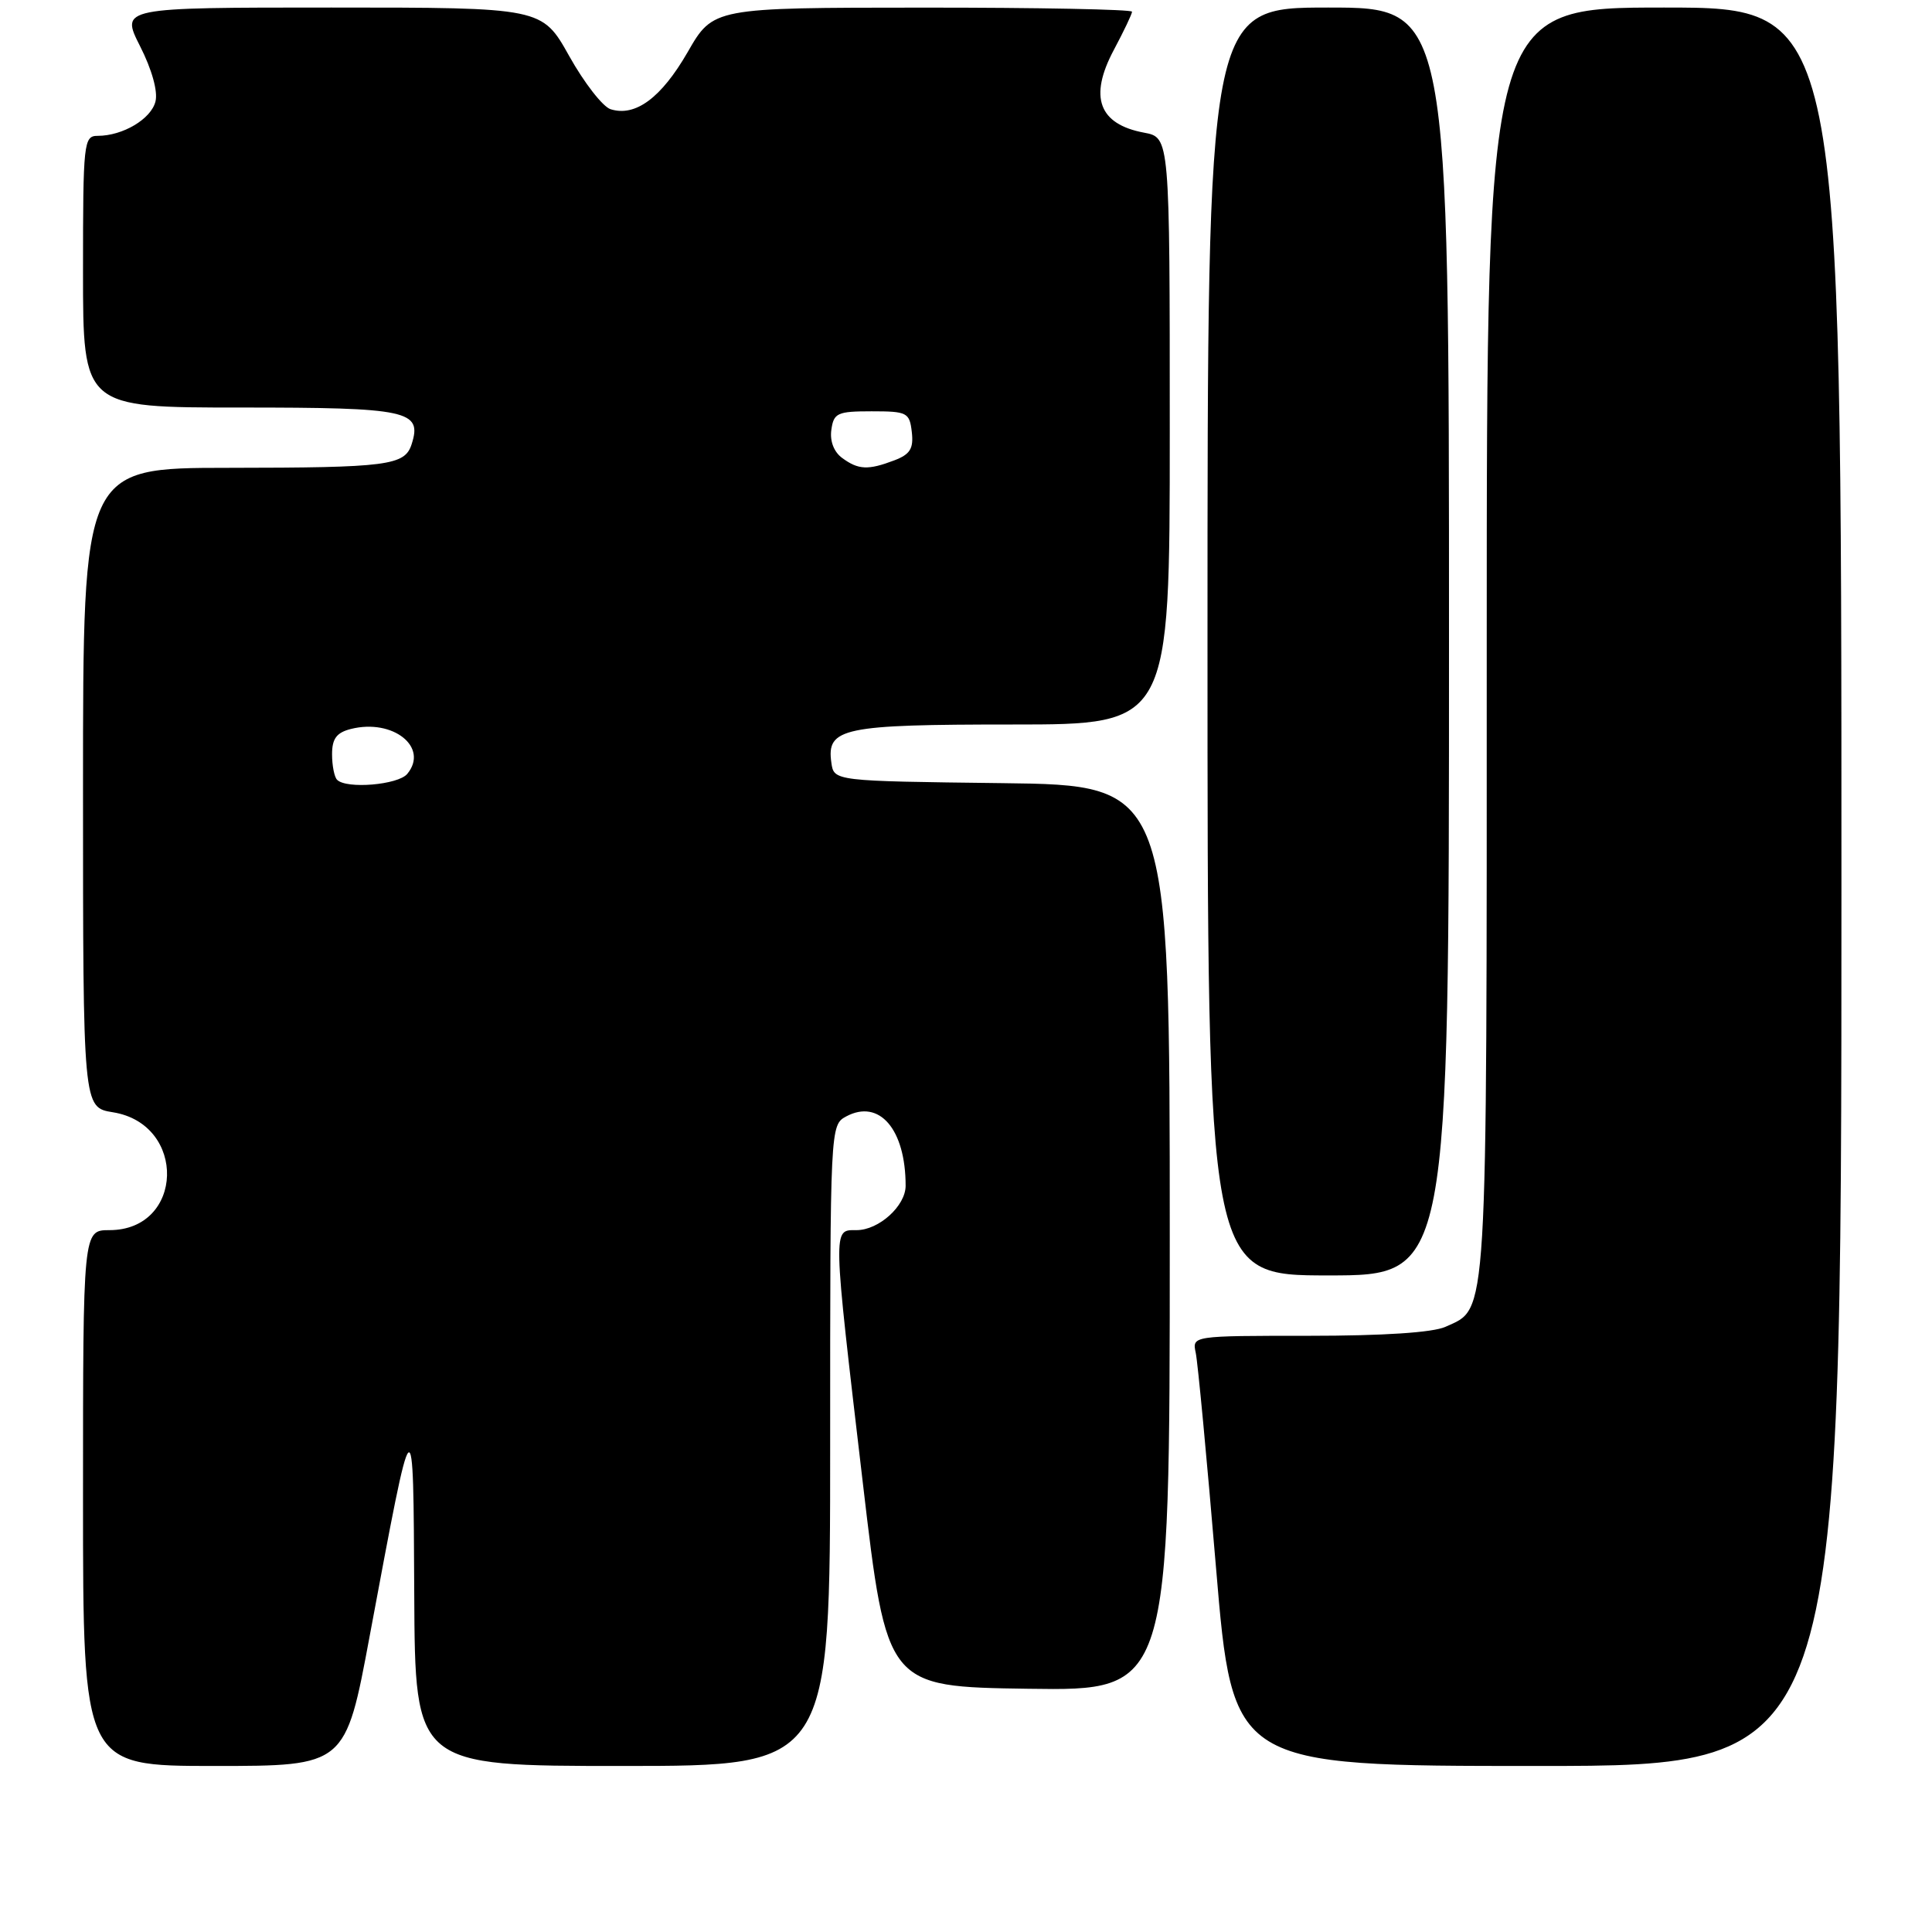 <?xml version="1.0" encoding="UTF-8" standalone="no"?>
<!DOCTYPE svg PUBLIC "-//W3C//DTD SVG 1.1//EN" "http://www.w3.org/Graphics/SVG/1.1/DTD/svg11.dtd" >
<svg xmlns="http://www.w3.org/2000/svg" xmlns:xlink="http://www.w3.org/1999/xlink" version="1.1" viewBox="0 0 256 256">
 <g >
 <path fill="currentColor"
d=" M 48.99 216.75 C 54.87 185.27 54.76 185.37 54.89 211.25 C 55.00 234.00 55.00 234.00 82.50 234.00 C 110.00 234.00 110.00 234.00 110.00 191.54 C 110.00 149.25 110.01 149.07 112.13 147.93 C 116.52 145.58 120.00 149.64 120.00 157.12 C 120.00 159.79 116.45 163.00 113.50 163.00 C 110.32 163.00 110.30 162.21 114.33 196.50 C 117.50 223.50 117.50 223.50 136.25 223.77 C 155.00 224.04 155.00 224.04 155.00 164.04 C 155.00 104.04 155.00 104.04 132.75 103.77 C 110.50 103.50 110.50 103.50 110.16 101.06 C 109.50 96.45 111.64 96.00 134.19 96.00 C 155.00 96.00 155.00 96.00 155.00 57.11 C 155.00 18.22 155.00 18.22 151.60 17.58 C 145.59 16.46 144.27 12.86 147.57 6.65 C 148.91 4.14 150.00 1.85 150.00 1.55 C 150.00 1.25 137.51 1.00 122.25 1.01 C 94.50 1.02 94.50 1.02 91.11 6.92 C 87.62 12.97 84.19 15.51 80.90 14.47 C 79.87 14.14 77.41 10.98 75.43 7.44 C 71.83 1.00 71.83 1.00 43.90 1.00 C 15.97 1.00 15.97 1.00 18.56 6.12 C 20.13 9.21 20.94 12.12 20.60 13.45 C 20.02 15.77 16.27 18.00 12.95 18.00 C 11.09 18.00 11.00 18.81 11.00 36.00 C 11.00 54.00 11.00 54.00 31.88 54.00 C 54.09 54.00 55.96 54.40 54.55 58.84 C 53.65 61.69 51.45 61.97 30.25 61.99 C 11.00 62.00 11.00 62.00 11.00 104.37 C 11.00 146.74 11.00 146.74 14.95 147.38 C 24.80 148.95 24.40 163.00 14.50 163.00 C 11.00 163.00 11.00 163.00 11.00 198.50 C 11.00 234.00 11.00 234.00 28.39 234.00 C 45.78 234.00 45.78 234.00 48.99 216.75 Z  M 244.00 117.50 C 244.00 1.00 244.00 1.00 220.50 1.00 C 197.00 1.00 197.00 1.00 197.00 85.05 C 197.00 176.32 197.19 173.23 191.53 175.81 C 189.86 176.57 183.30 177.00 173.43 177.00 C 157.96 177.00 157.96 177.00 158.44 179.25 C 158.71 180.49 159.92 193.31 161.13 207.75 C 163.34 234.00 163.34 234.00 203.67 234.00 C 244.00 234.00 244.00 234.00 244.00 117.50 Z  M 192.00 85.00 C 192.00 1.00 192.00 1.00 176.00 1.00 C 160.00 1.00 160.00 1.00 160.00 85.00 C 160.00 169.00 160.00 169.00 176.00 169.00 C 192.00 169.00 192.00 169.00 192.00 85.00 Z  M 44.67 103.33 C 44.30 102.97 44.00 101.44 44.00 99.94 C 44.00 97.87 44.60 97.07 46.50 96.59 C 52.08 95.19 56.88 99.03 53.96 102.55 C 52.75 104.00 45.92 104.58 44.67 103.33 Z  M 111.60 60.69 C 110.50 59.89 109.94 58.45 110.16 56.94 C 110.47 54.72 110.96 54.50 115.50 54.50 C 120.21 54.50 120.52 54.66 120.82 57.25 C 121.07 59.44 120.60 60.20 118.50 61.00 C 115.03 62.32 113.74 62.26 111.60 60.69 Z "/>
</g>
</svg>